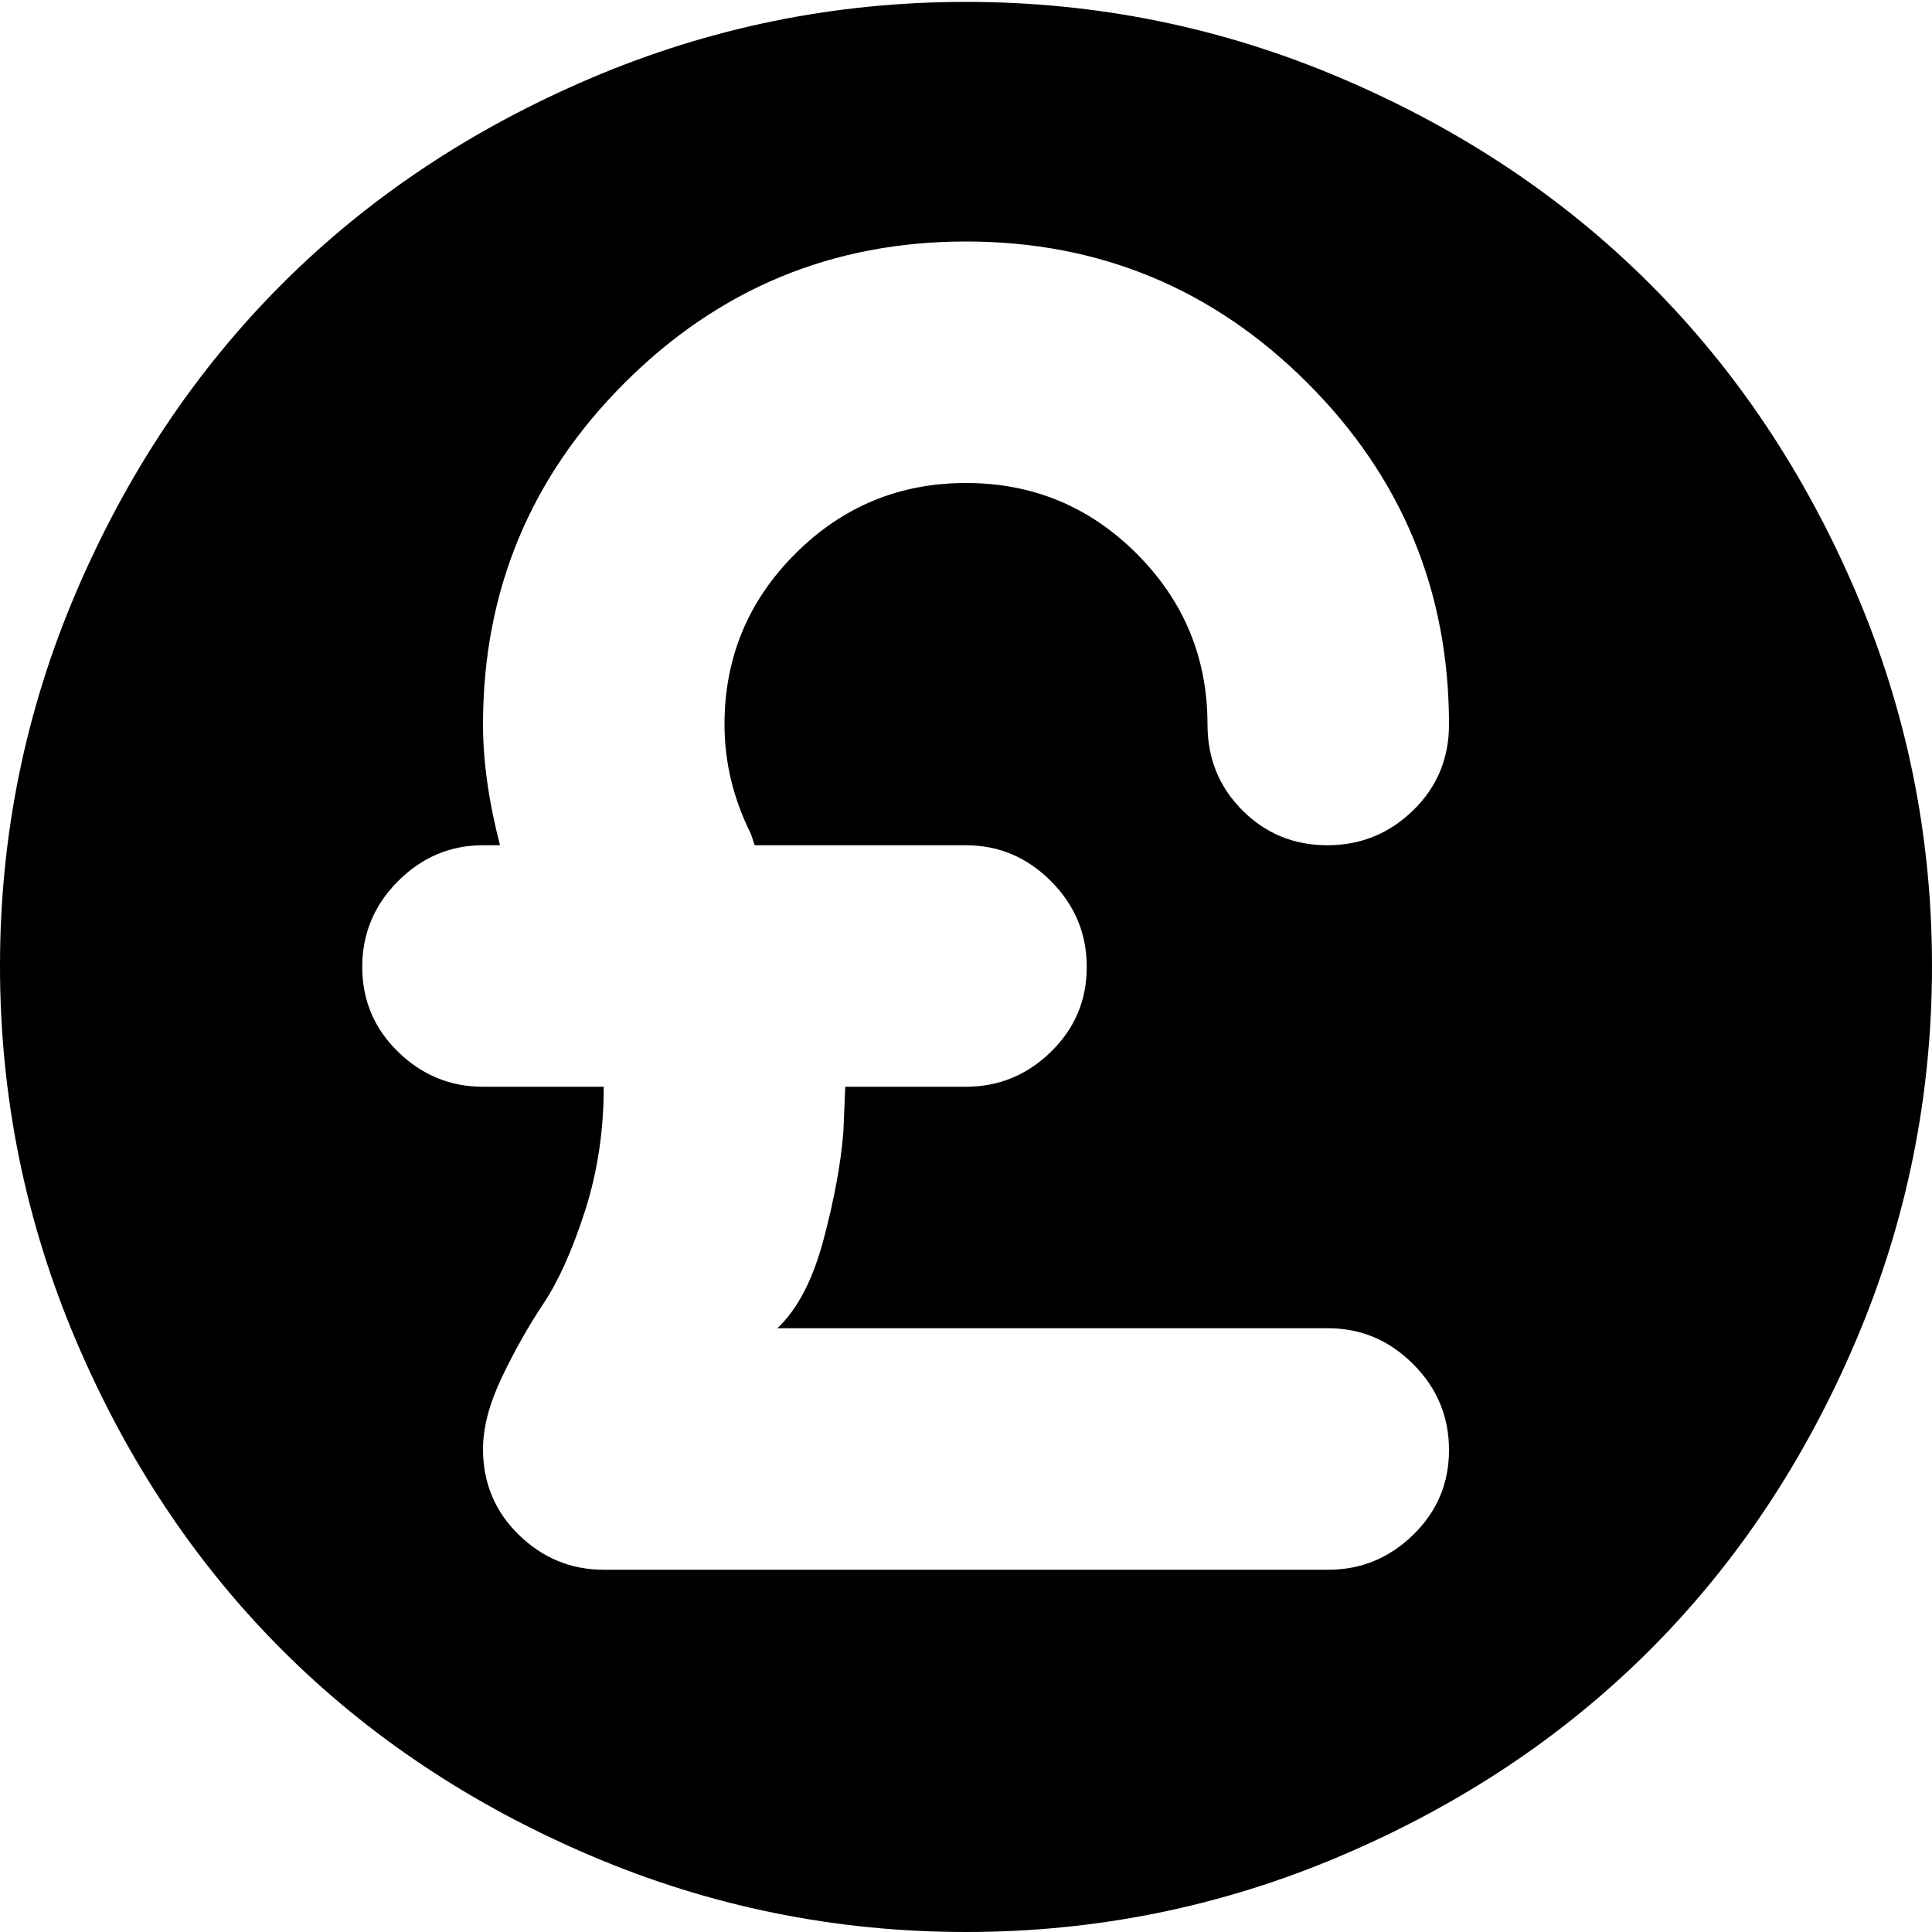 <?xml version="1.0" encoding="utf-8"?> <!-- Generator: IcoMoon.io --> <!DOCTYPE svg PUBLIC "-//W3C//DTD SVG 1.1//EN" "http://www.w3.org/Graphics/SVG/1.1/DTD/svg11.dtd"> <svg width="512" height="512" viewBox="0 0 512 512" xmlns="http://www.w3.org/2000/svg" xmlns:xlink="http://www.w3.org/1999/xlink" fill="#000000"><path d="M 256.00,512.00q-52.00,0.00 -99.50-20.25t-81.75-54.50t-54.50-81.75t-20.25-99.50t 20.25-99.25t 54.50-81.50t 81.75-54.50t 99.50-20.25t 99.50,20.25t 81.75,54.50t 54.50,81.50t 20.25,99.25t-20.25,99.50t-54.50,81.75t-81.75,54.50t-99.50,20.25zM 224.00,288.00l 32.00,0.00 q 13.00,0.00 22.50-9.25t 9.50-22.50t-9.50-22.75t-22.50-9.50l-56.00,0.00 l-1.00-3.00 q-7.00-14.00 -7.00-29.00q0.00-26.50 18.75-45.25t 45.25-18.75t 45.25,18.75t 18.75,45.25q0.00,13.50 9.25,22.75t 22.50,9.25t 22.75-9.25t 9.50-22.75q0.00-53.00 -37.50-90.50t-90.50-37.50t-90.50,37.50t-37.50,90.50q0.00,14.50 4.50,32.00l-4.50,0.00 q-13.00,0.00 -22.50,9.50t-9.50,22.75t 9.50,22.50t 22.50,9.25l 32.00,0.00 q0.00,17.50 -5.00,33.00t-11.00,24.50t-11.00,19.50t-5.00,19.00 q0.00,13.50 9.50,22.75t 22.50,9.25l 192.00,0.00 q 13.00,0.00 22.50-9.25t 9.50-22.50t-9.50-22.75t-22.50-9.50l-146.00,0.00 q 8.00-7.50 12.25-23.50t 5.25-28.50z" ></path></svg>